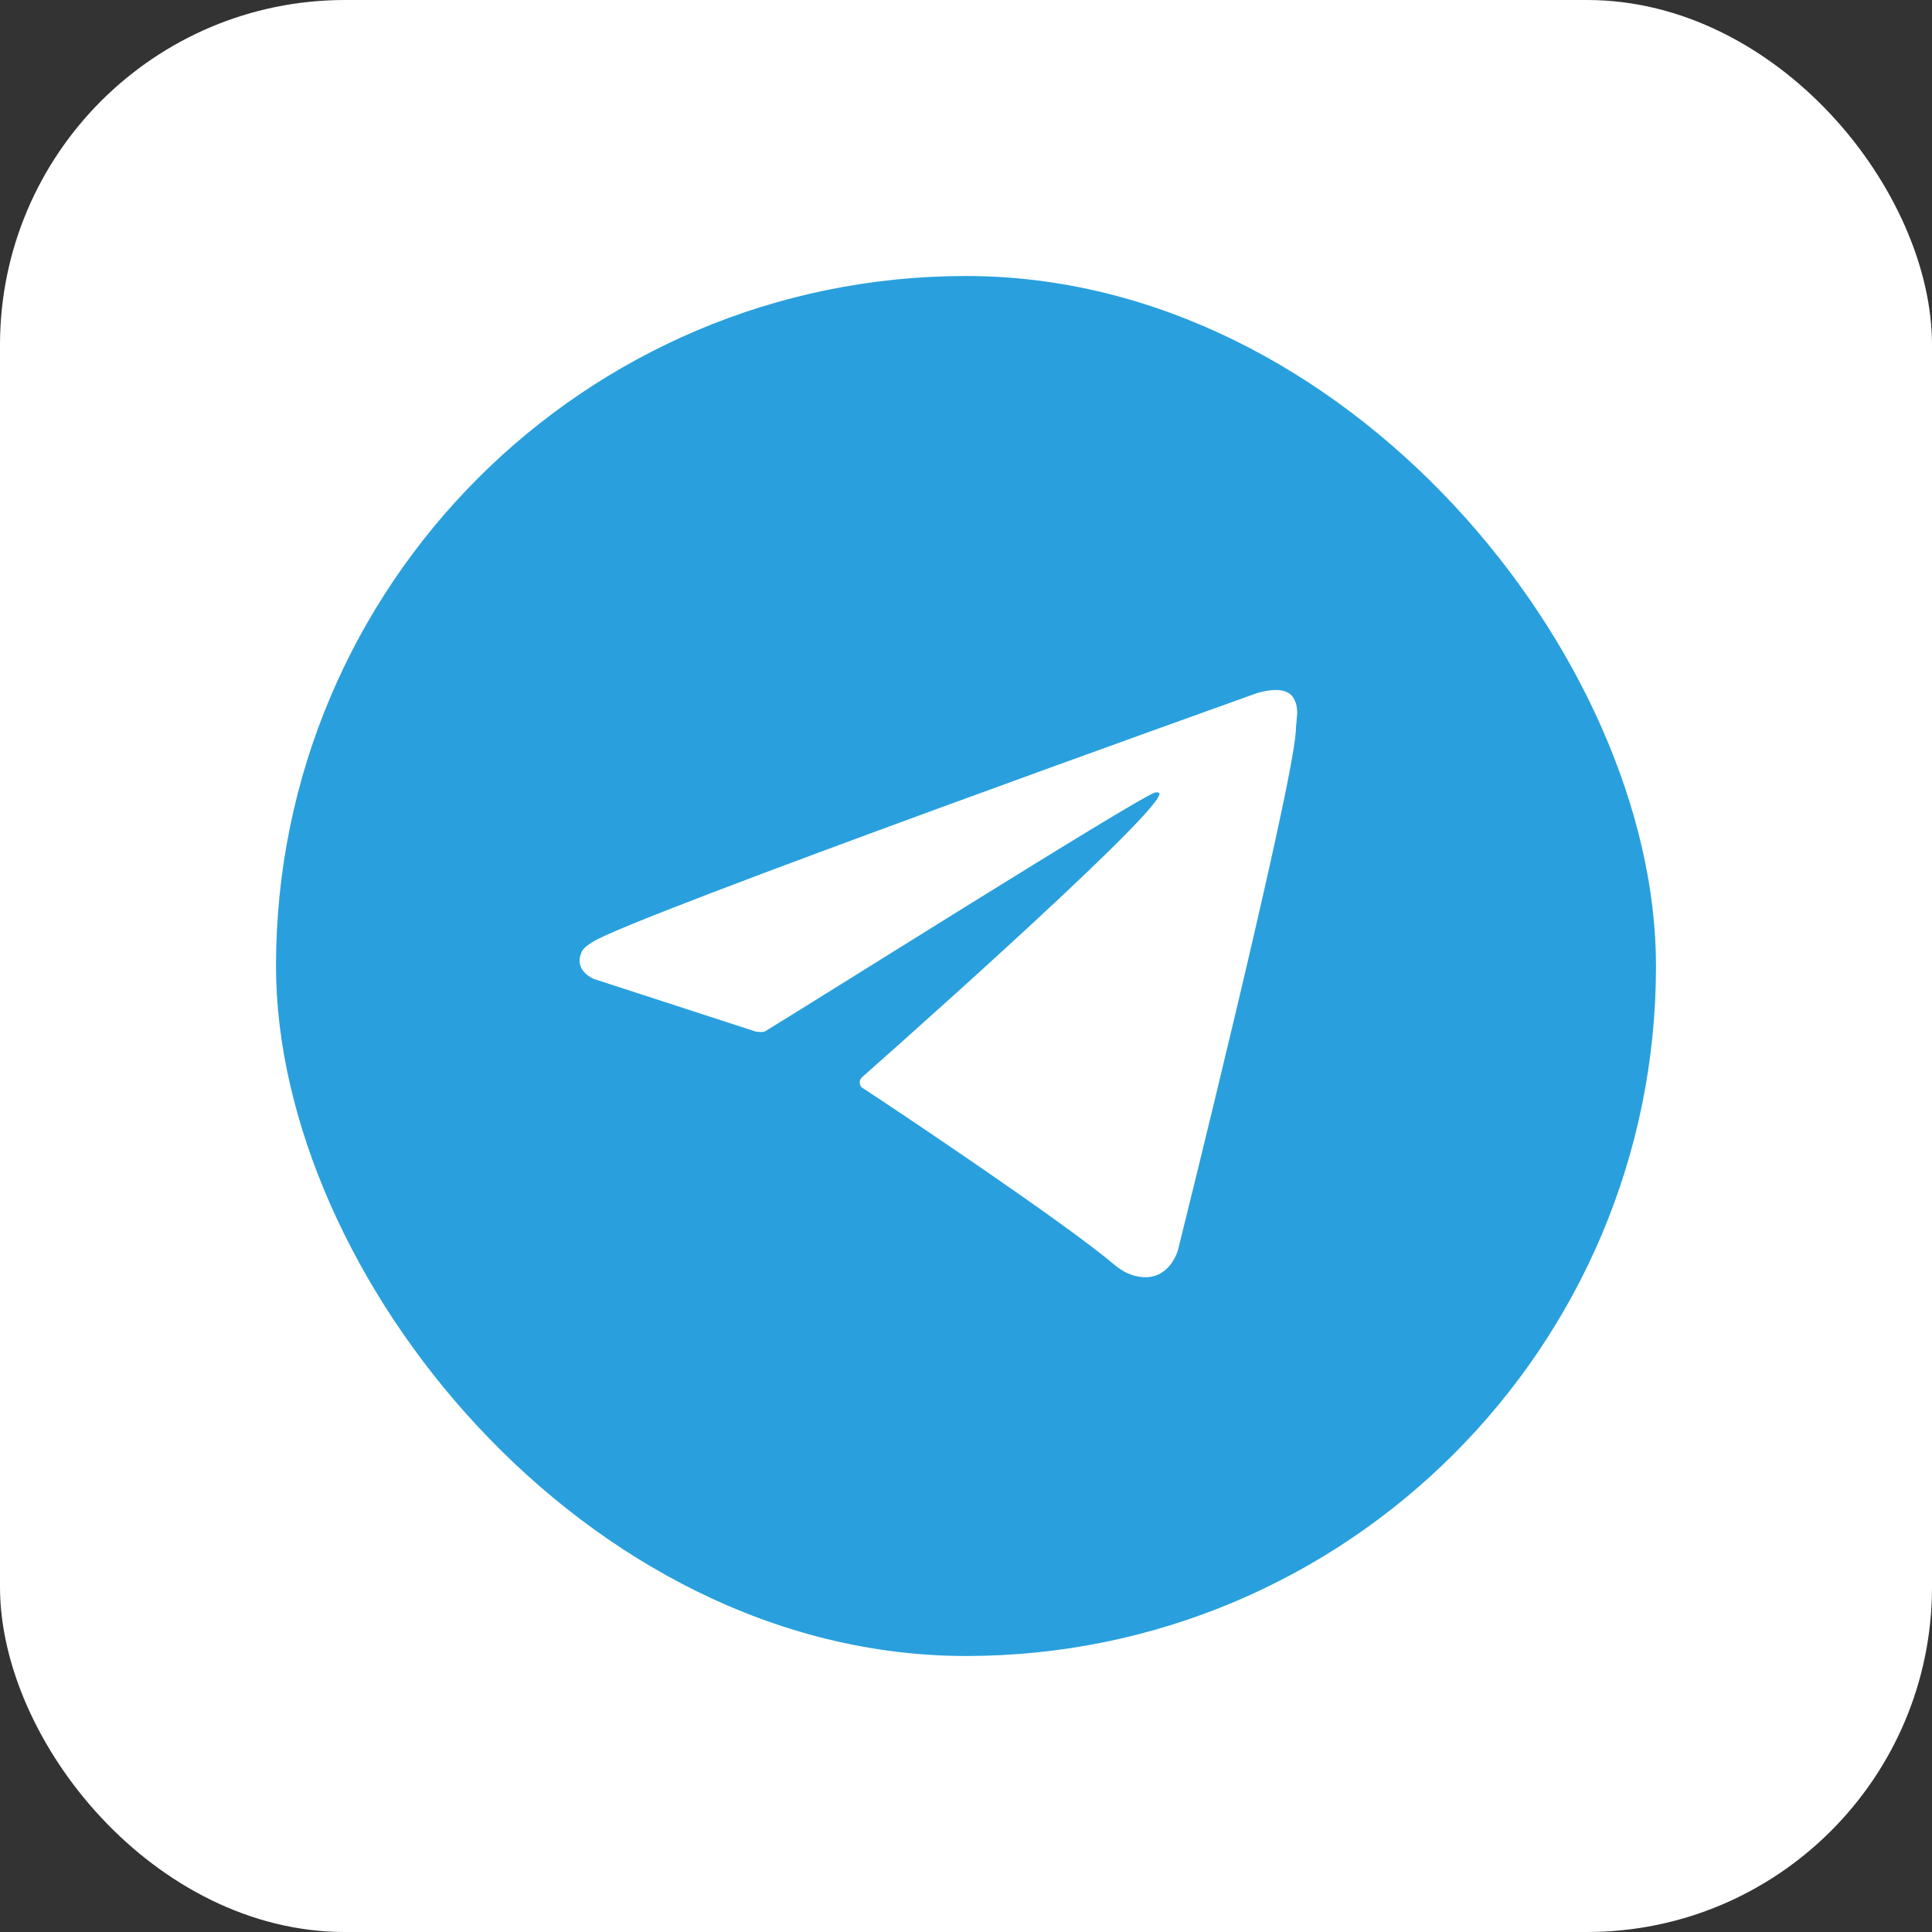 <svg width="56" height="56" viewBox="0 0 56 56" fill="none" xmlns="http://www.w3.org/2000/svg">
<rect x="0" y="0" width="56" height="56" fill="#333333" stroke="none"/>
<rect width="56" height="56" rx="10" fill="white"/>
<rect x="8" y="8" width="40" height="40" rx="20" fill="#29A0DD"/>
<path d="M21.908 29.901L17.212 28.375C17.212 28.375 16.643 28.149 16.842 27.64C16.871 27.527 16.956 27.442 17.184 27.301C18.236 26.595 36.421 20.095 36.421 20.095C36.421 20.095 36.934 19.926 37.246 20.039C37.389 20.095 37.474 20.152 37.56 20.378C37.588 20.463 37.617 20.632 37.588 20.802C37.588 20.915 37.56 21.028 37.56 21.197C37.446 22.978 34.145 36.231 34.145 36.231C34.145 36.231 33.945 36.993 33.234 37.022C32.978 37.022 32.665 36.965 32.295 36.654C30.9 35.468 26.091 32.246 25.01 31.54C24.953 31.512 24.924 31.455 24.924 31.398C24.896 31.314 24.981 31.229 24.981 31.229C24.981 31.229 33.376 23.825 33.604 23.034C33.632 22.978 33.547 22.949 33.462 22.978C32.892 23.175 23.245 29.251 22.164 29.901C22.078 29.929 21.908 29.901 21.908 29.901Z" fill="white"/>
</svg>
